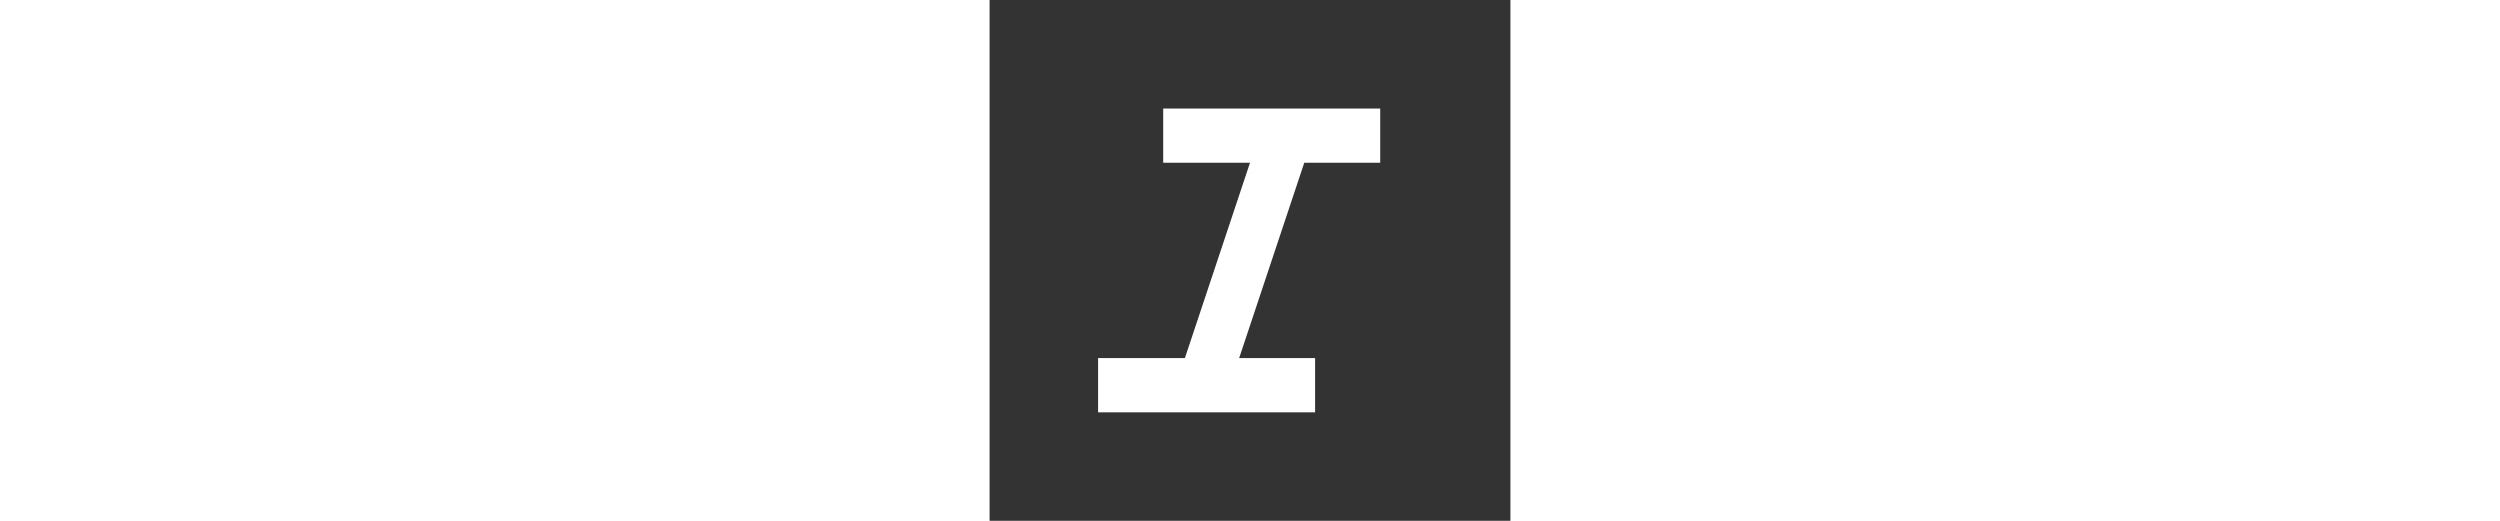 <svg xmlns="http://www.w3.org/2000/svg" height="200px" viewBox="0 -960 960 960" fill="white"><rect x="0" y="-960" width="960" height="960" fill="#333333" stroke="none"/><path d="M200-200v-100h160l120-360H320v-100h400v100H580L460-300h140v100H200Z"/></svg>
